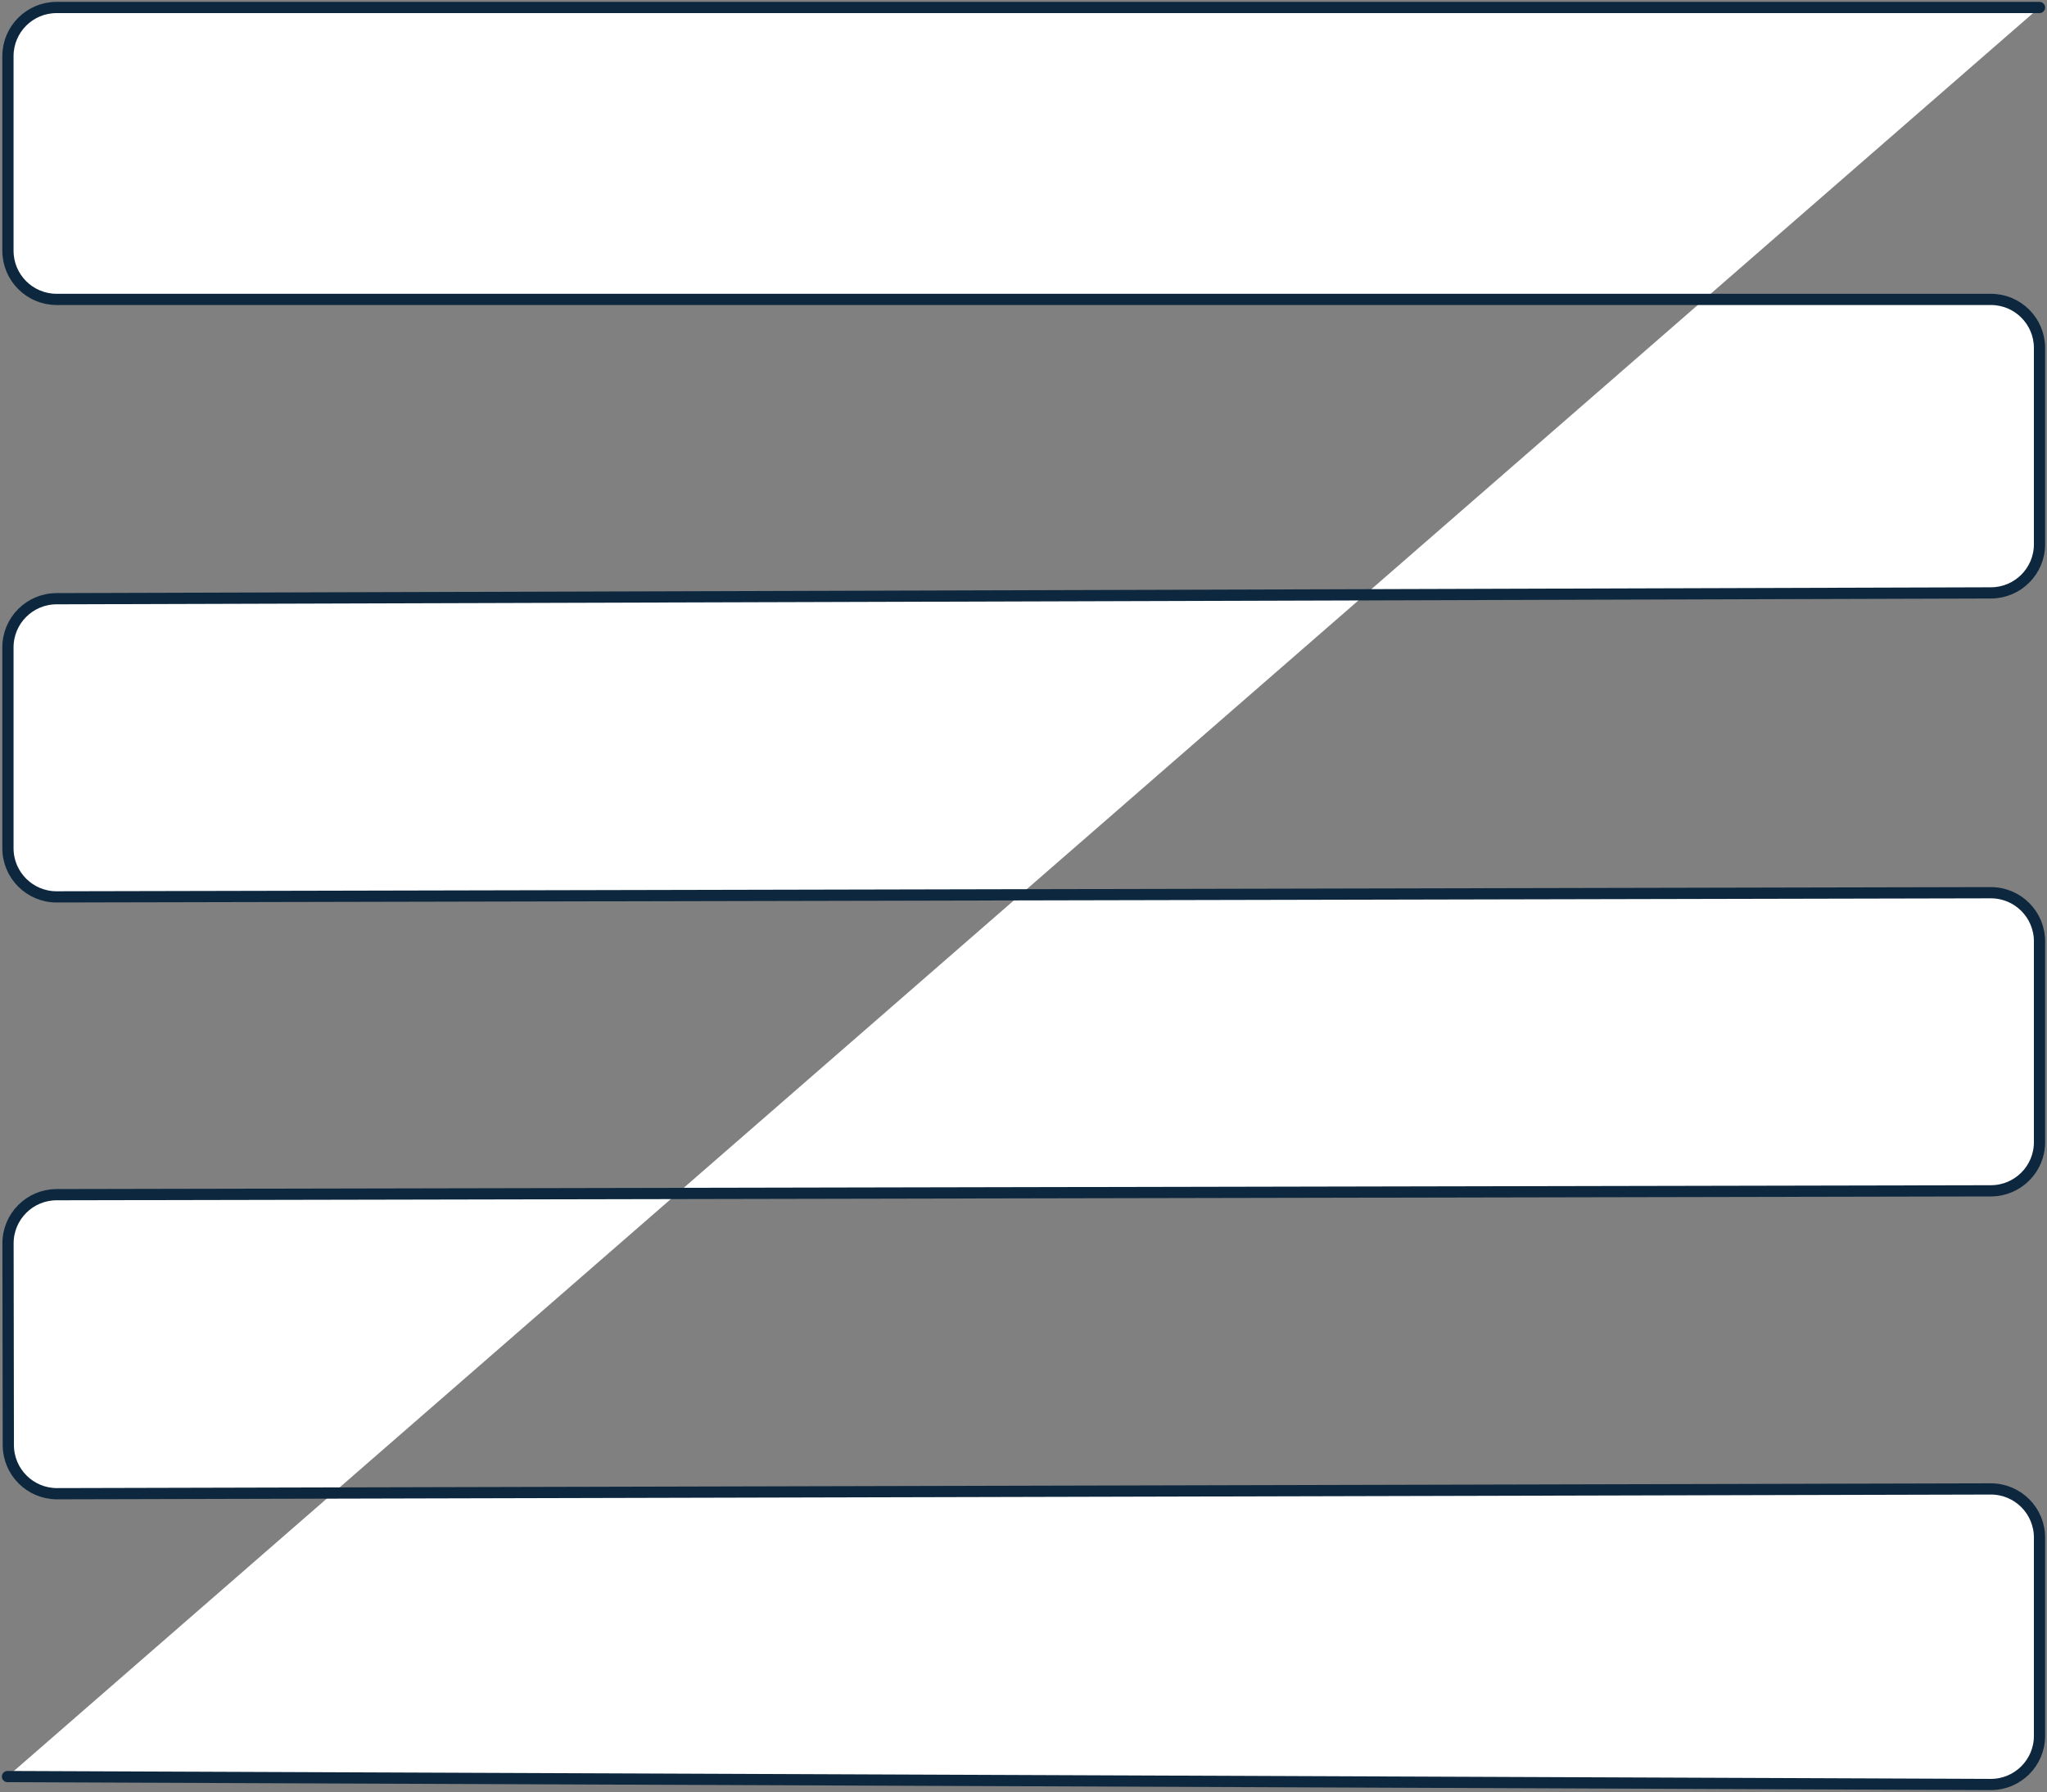 <svg width="547" height="479" viewBox="0 0 547 479" fill="none" xmlns="http://www.w3.org/2000/svg">
<rect x="0" y="0" width="547" height="479" fill="#808080" stroke="none"/>
<path d="M545 2H15.123C7.943 2 2.123 7.82 2.123 15V67.02C2.123 74.199 7.943 80.02 15.123 80.02H532C539.18 80.02 545 85.84 545 93.02V145.469C545 152.633 539.203 158.447 532.039 158.468L15.084 160.021C7.919 160.043 2.123 165.856 2.123 173.021V226.712C2.123 233.903 7.96 239.727 15.151 239.712L531.972 238.598C539.163 238.582 545 244.407 545 251.598V305.276C545 312.445 539.195 318.261 532.026 318.276L15.117 319.304C7.939 319.319 2.132 325.147 2.143 332.324L2.225 386.248C2.236 393.433 8.073 399.246 15.257 399.228L531.968 397.952C539.16 397.934 545 403.76 545 410.952V463.948C545 471.148 539.148 476.977 531.948 476.948L2 474.829" fill="white"/>
<path d="M545 2H15.123C7.943 2 2.123 7.82 2.123 15V67.02C2.123 74.199 7.943 80.02 15.123 80.02H532C539.18 80.02 545 85.84 545 93.02V145.469C545 152.633 539.203 158.447 532.039 158.468L15.084 160.021C7.919 160.043 2.123 165.856 2.123 173.021V226.712C2.123 233.903 7.96 239.727 15.151 239.712L531.972 238.598C539.163 238.582 545 244.407 545 251.598V305.276C545 312.445 539.195 318.261 532.026 318.276L15.117 319.304C7.939 319.319 2.132 325.147 2.143 332.324L2.225 386.248C2.236 393.433 8.073 399.246 15.257 399.228L531.968 397.952C539.16 397.934 545 403.76 545 410.952V463.948C545 471.148 539.148 476.977 531.948 476.948L2 474.829" stroke="#0D283E" stroke-width="3" stroke-linecap="round" stroke-linejoin="round"/>
</svg>

